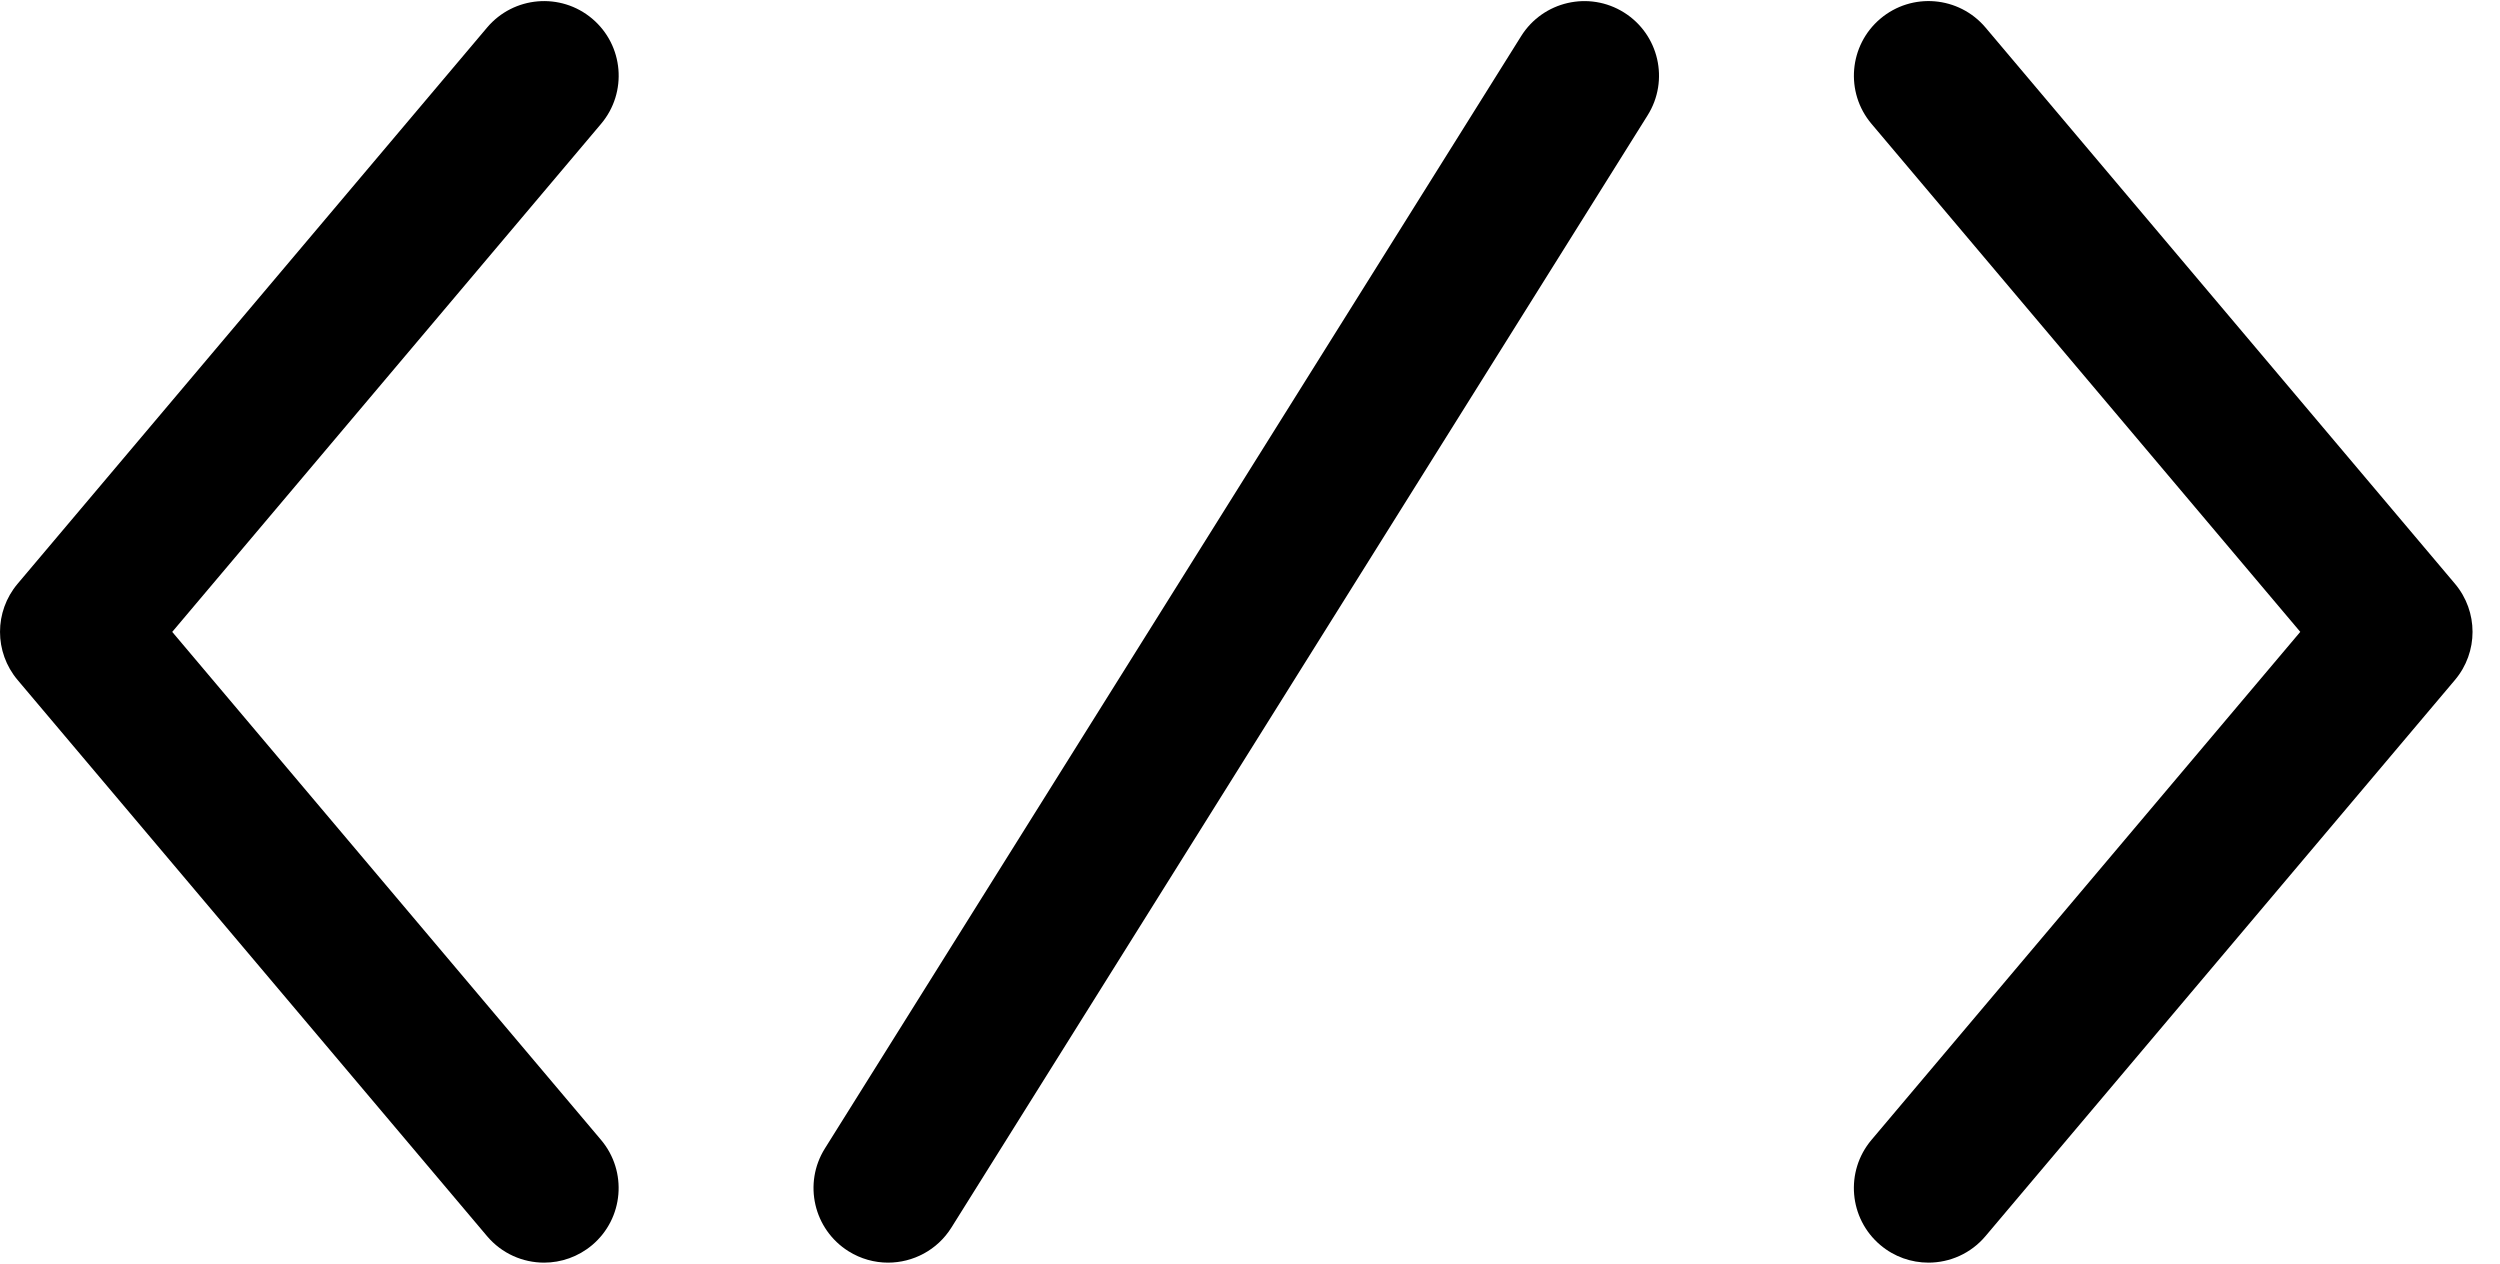 <svg 
 xmlns="http://www.w3.org/2000/svg"
 xmlns:xlink="http://www.w3.org/1999/xlink"
 width="91px" height="46px">
<path fill-rule="evenodd"  fill="rgb(0, 0, 0)"
 d="M70.195,45.960 C69.576,45.960 68.954,45.750 68.445,45.320 C67.299,44.353 67.154,42.639 68.121,41.493 L83.730,23.000 L68.122,4.507 C67.155,3.361 67.300,1.648 68.446,0.680 C69.592,-0.288 71.305,-0.143 72.273,1.003 L89.360,21.248 C90.214,22.260 90.214,23.740 89.360,24.751 L72.272,44.995 C71.735,45.632 70.968,45.960 70.195,45.960 Z"/>
<path fill-rule="evenodd"  fill="rgb(0, 0, 0)"
 d="M19.805,45.960 C19.033,45.960 18.266,45.632 17.729,44.996 L0.641,24.752 C-0.213,23.740 -0.213,22.260 0.641,21.249 L17.729,1.004 C18.696,-0.142 20.410,-0.287 21.556,0.680 C22.702,1.647 22.847,3.361 21.880,4.507 L6.269,23.001 L21.878,41.493 C22.845,42.639 22.701,44.352 21.555,45.320 C21.045,45.749 20.423,45.960 19.805,45.960 Z"/>
<path fill-rule="evenodd"  fill="rgb(0, 0, 0)"
 d="M32.325,45.960 C31.833,45.960 31.335,45.826 30.887,45.546 C29.616,44.750 29.230,43.075 30.026,41.804 L55.370,1.315 C56.166,0.044 57.842,-0.341 59.113,0.454 C60.384,1.250 60.770,2.925 59.974,4.196 L34.630,44.685 C34.115,45.508 33.230,45.960 32.325,45.960 Z"/>
</svg>